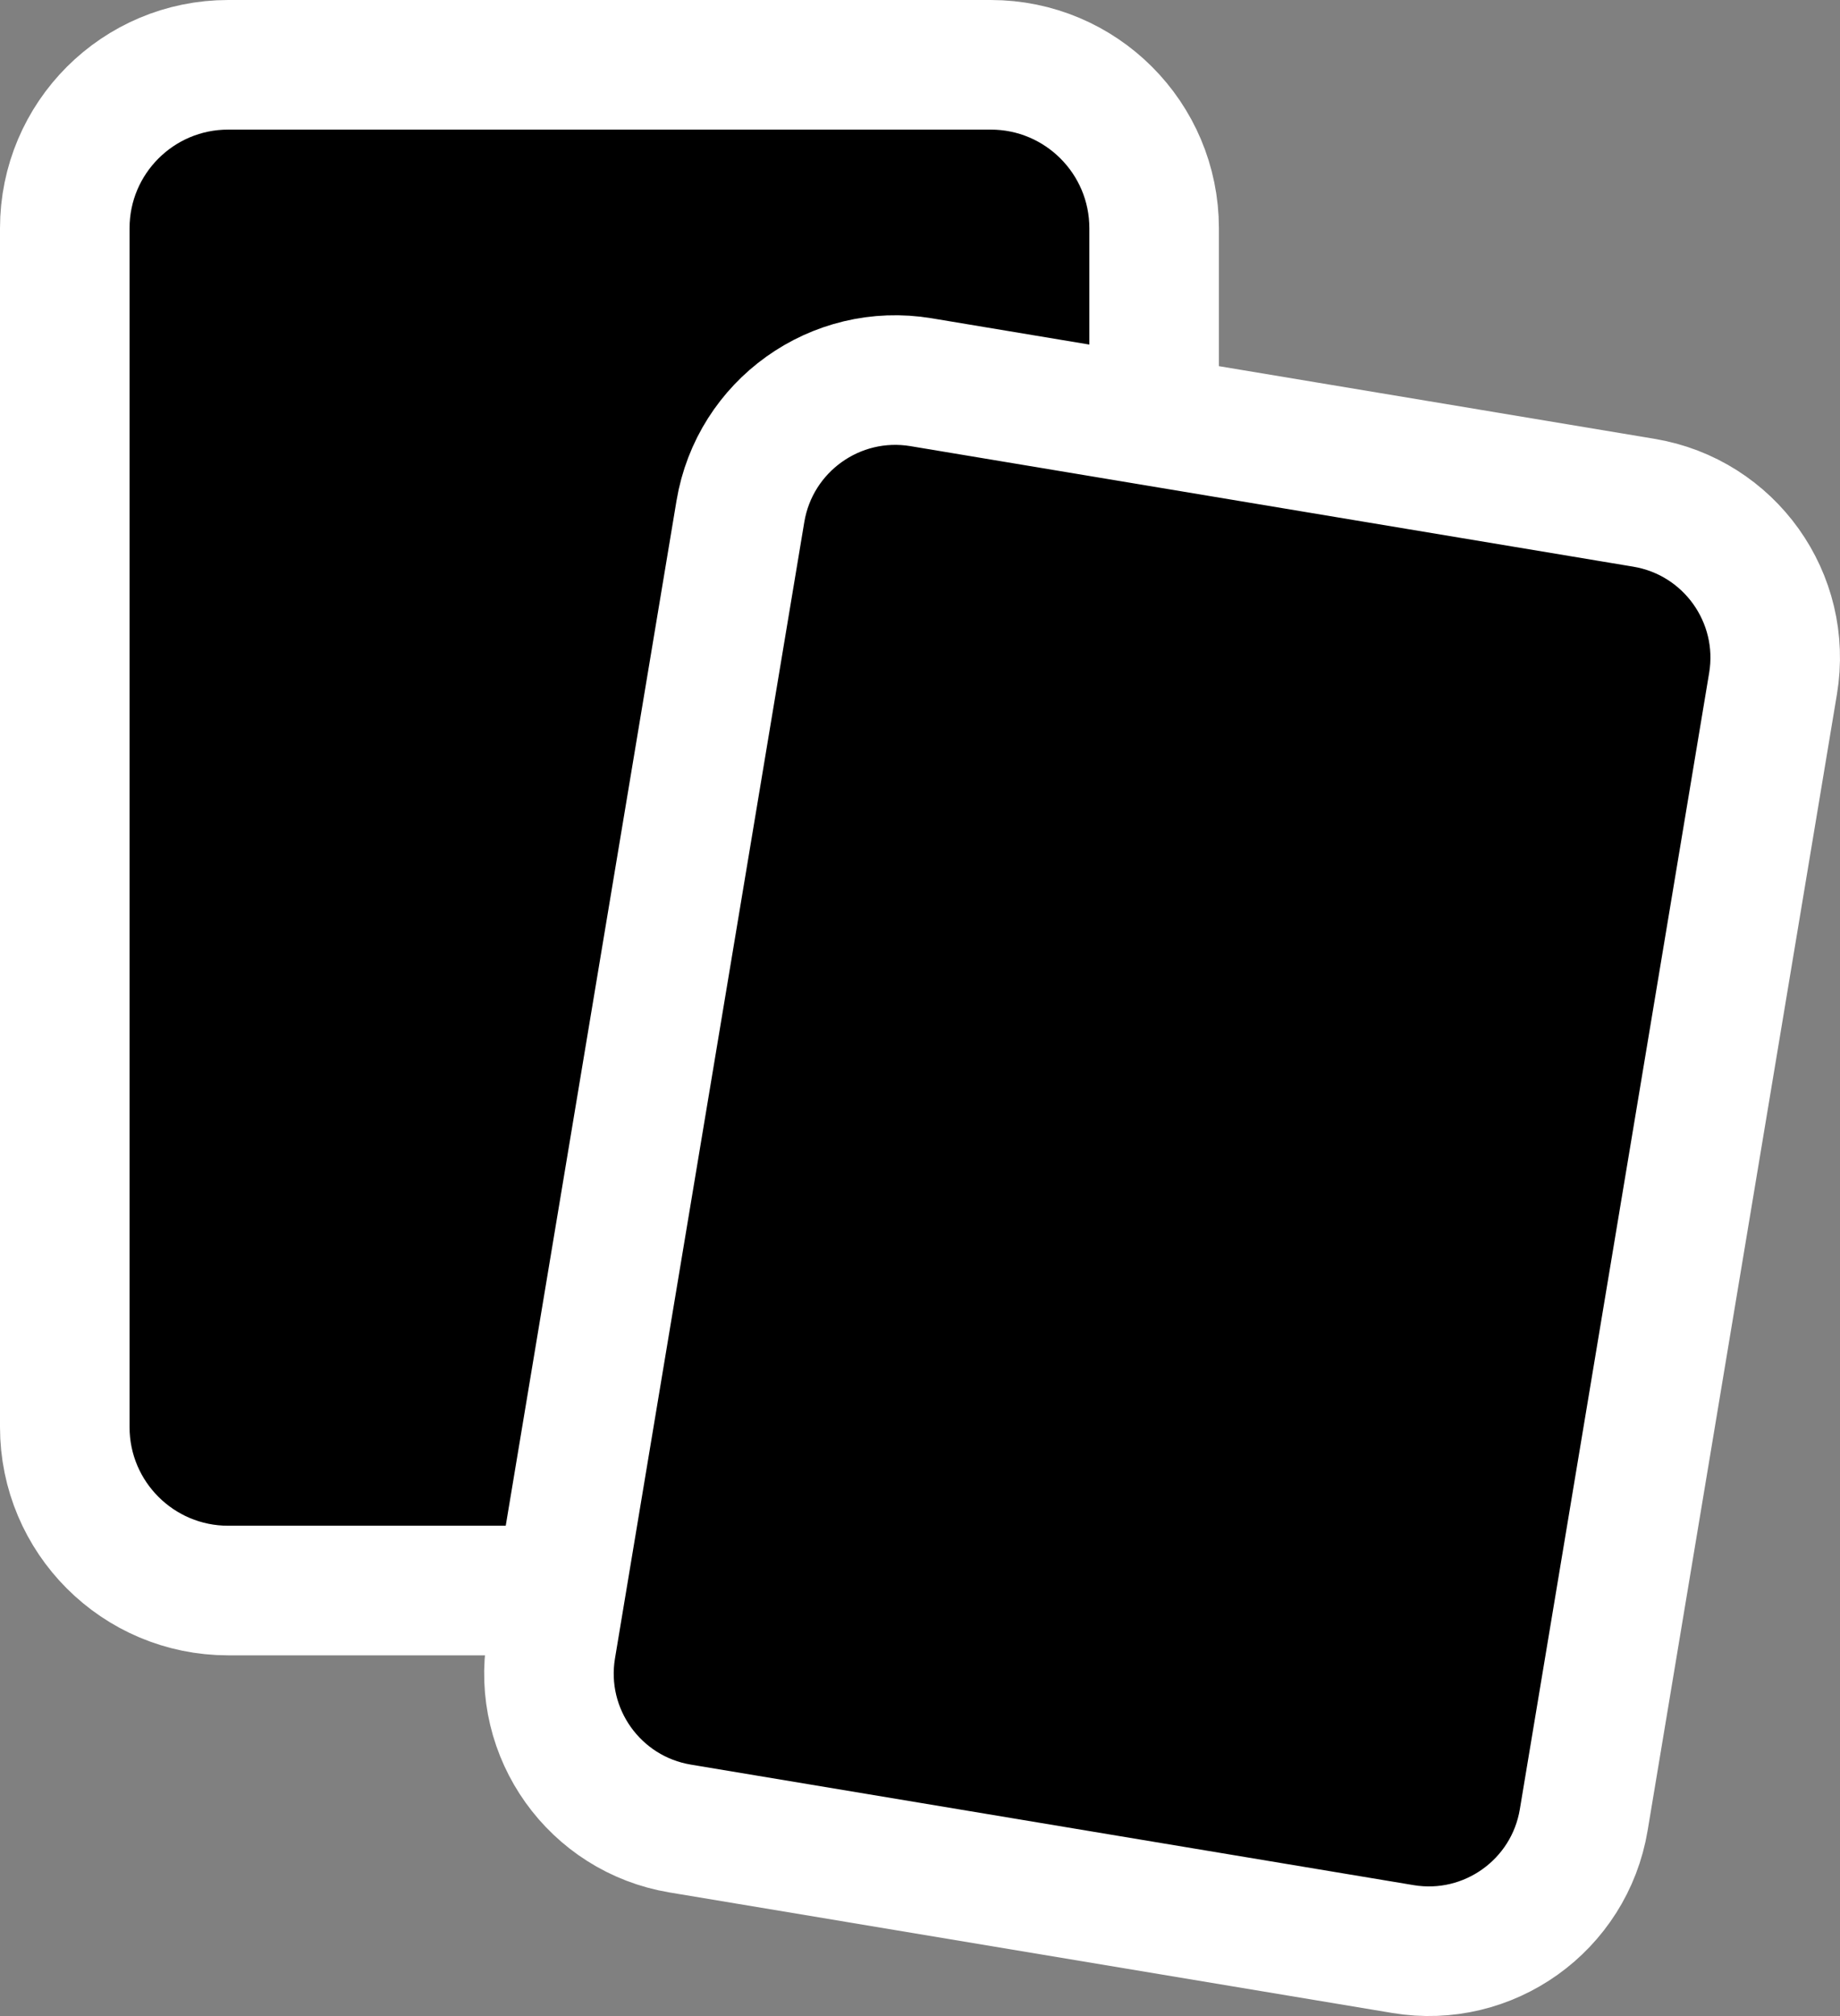 <?xml version="1.0" encoding="UTF-8"?>
<svg id="icons" xmlns="http://www.w3.org/2000/svg" viewBox="0 0 454.48 497.75">
  <rect x="0" y="0" width="454.48" height="497.75" fill="#808080" stroke="none"/>
  <defs>
    <style>
      .cls-1 {
        stroke: #fff;
        stroke-linejoin: round;
        stroke-width: 32px;
      }
    </style>
  </defs>
  <path class="cls-1" d="M285.07,56.36v47.6l-57.55-9.59c-21.13-3.52-41.11,10.76-44.64,31.89l-44.41,266.44H56.36c-22.29,0-40.36-18.07-40.36-40.36V56.36c0-22.29,18.07-40.36,40.36-40.36h188.35c22.29,0,40.36,18.07,40.36,40.36ZM406.06,124.13l-120.99-20.17-57.55-9.59c-21.13-3.52-41.11,10.76-44.64,31.89l-44.41,266.44-2.35,14.12c-3.52,21.13,10.75,41.11,31.88,44.64l178.54,29.76c21.13,3.52,41.12-10.76,44.64-31.89l46.76-280.56c3.53-21.13-10.75-41.11-31.88-44.64Z"/>
</svg>